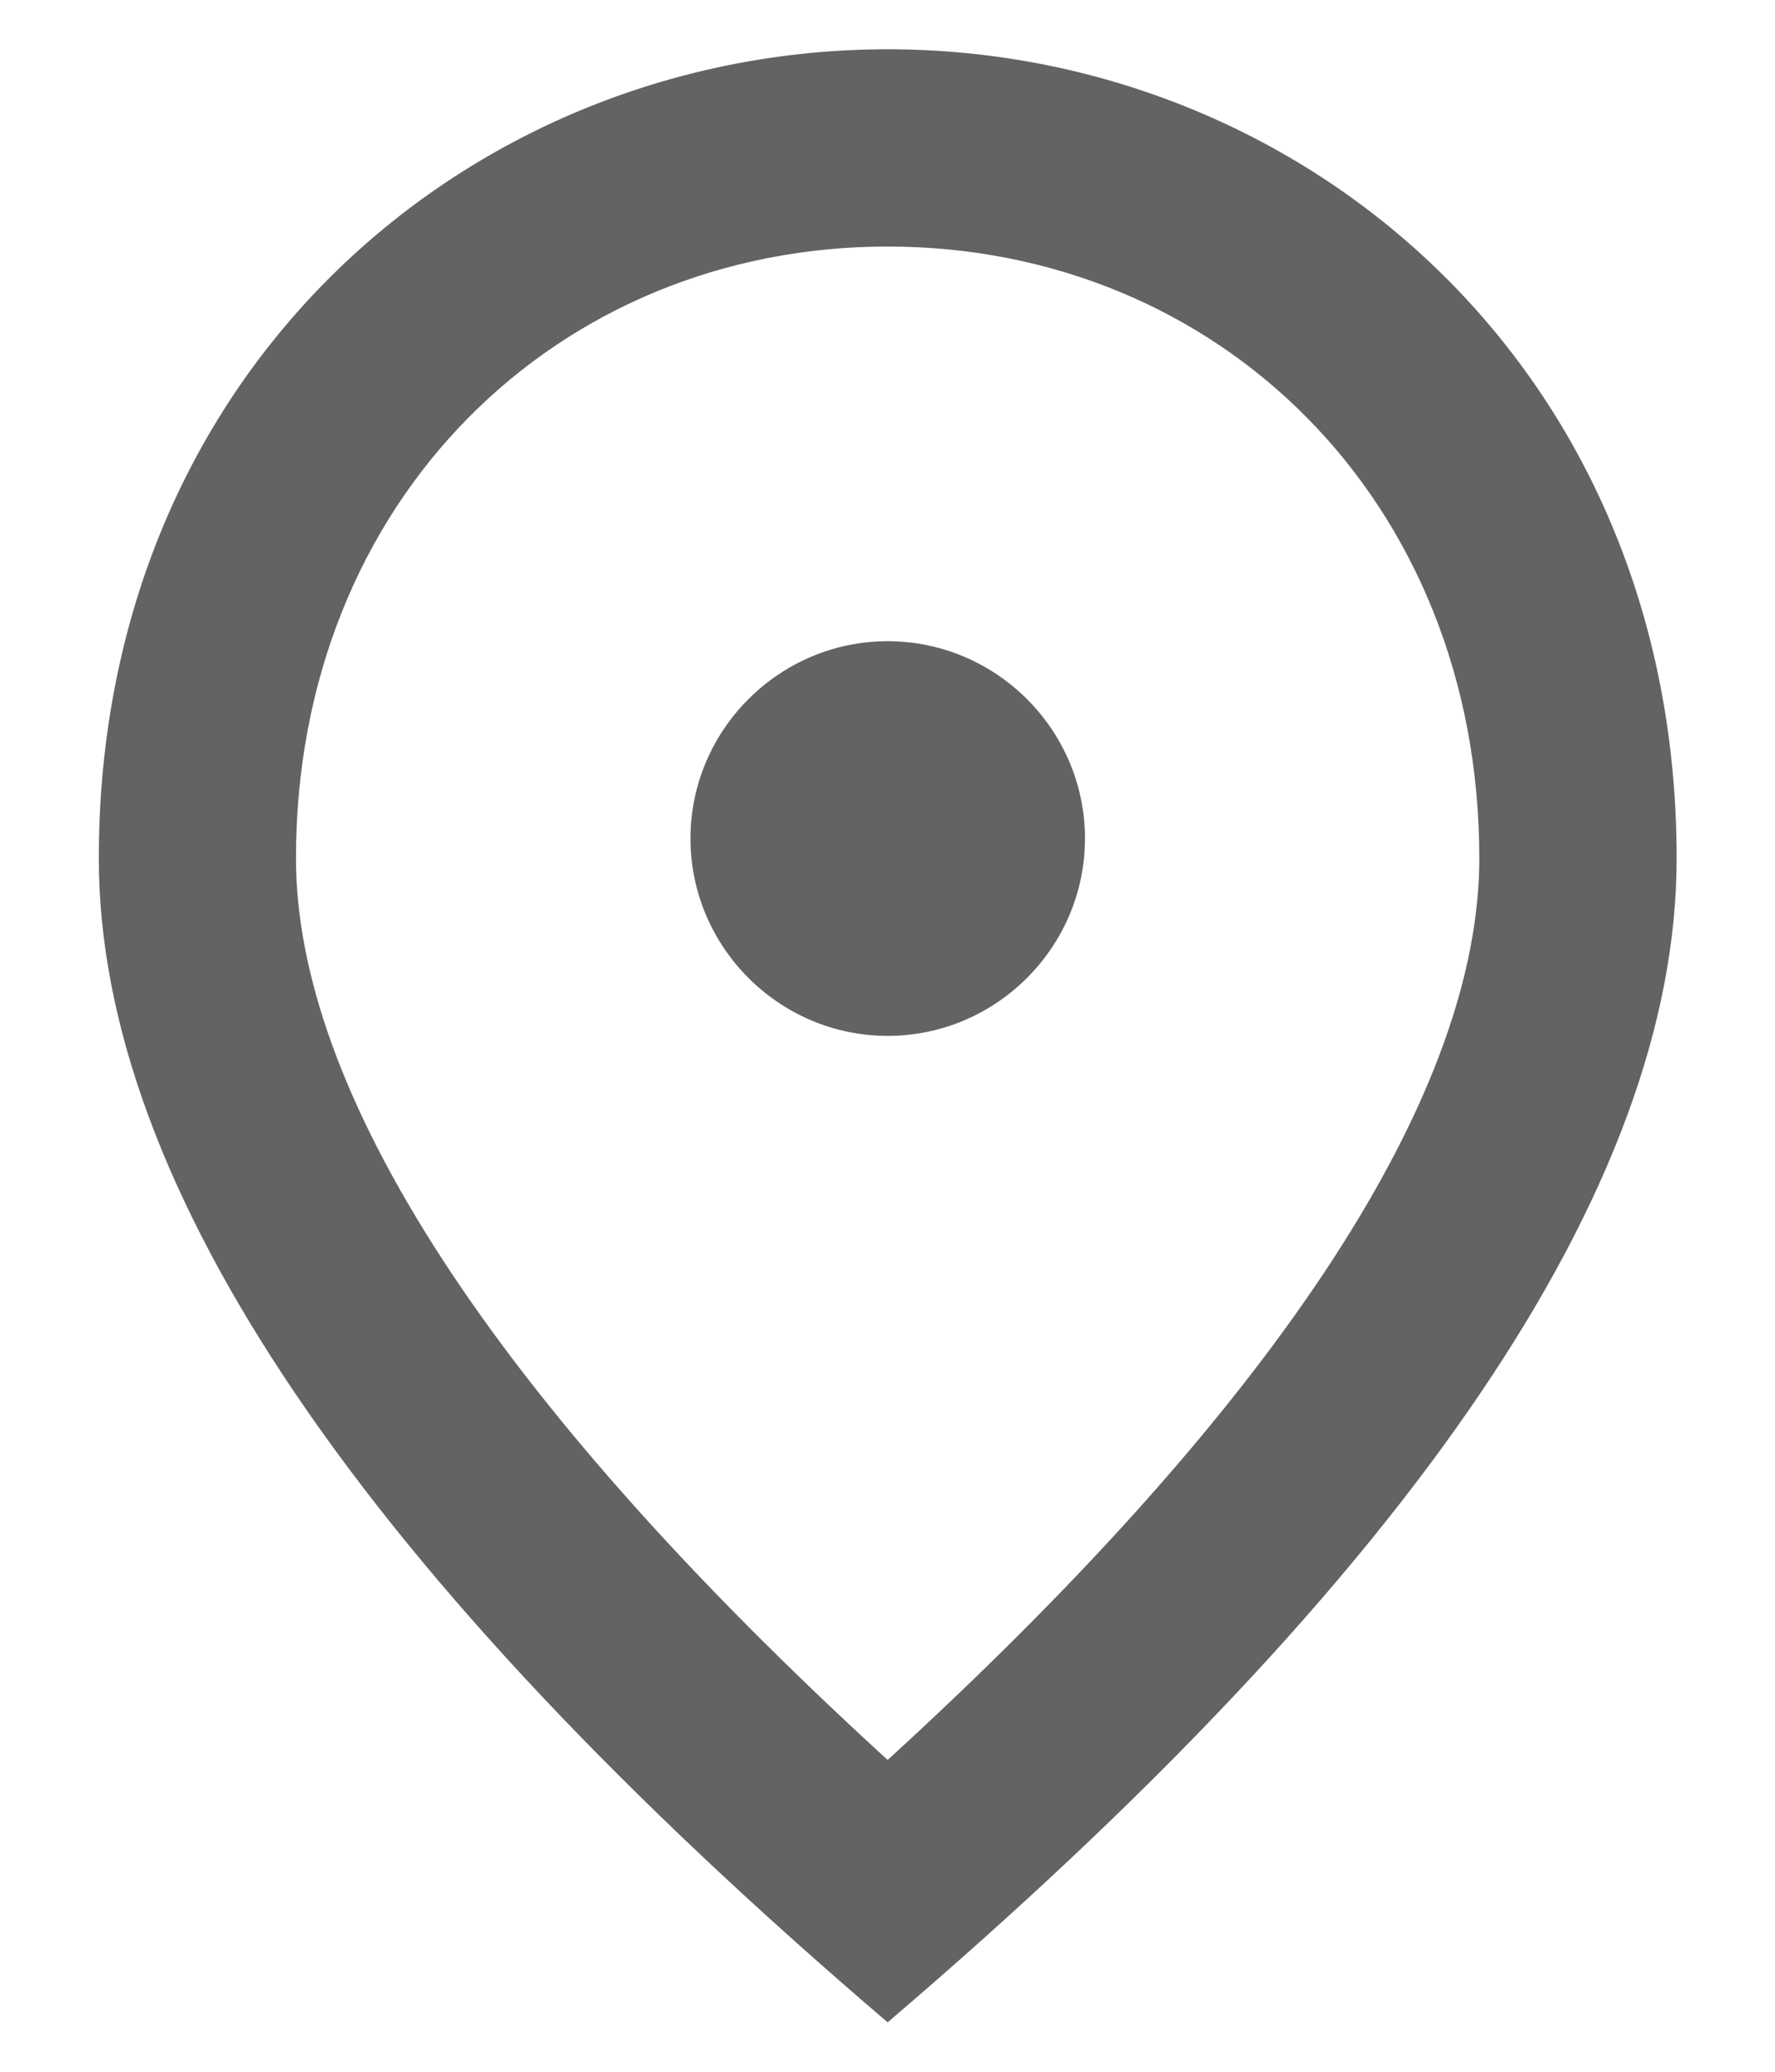 <svg width="12" height="14" viewBox="0 0 12 14" fill="none" xmlns="http://www.w3.org/2000/svg">
<path d="M6.001 7C5.268 7 4.668 6.4 4.668 5.666C4.668 4.933 5.268 4.333 6.001 4.333C6.735 4.333 7.335 4.933 7.335 5.666C7.335 6.4 6.735 7 6.001 7ZM10.001 5.8C10.001 3.38 8.235 1.666 6.001 1.666C3.768 1.666 2.001 3.38 2.001 5.8C2.001 7.36 3.301 9.426 6.001 11.893C8.701 9.426 10.001 7.36 10.001 5.8ZM6.001 0.333C8.801 0.333 11.335 2.48 11.335 5.8C11.335 8.013 9.555 10.633 6.001 13.666C2.448 10.633 0.668 8.013 0.668 5.8C0.668 2.48 3.201 0.333 6.001 0.333Z" fill="#636366"/>
</svg>
